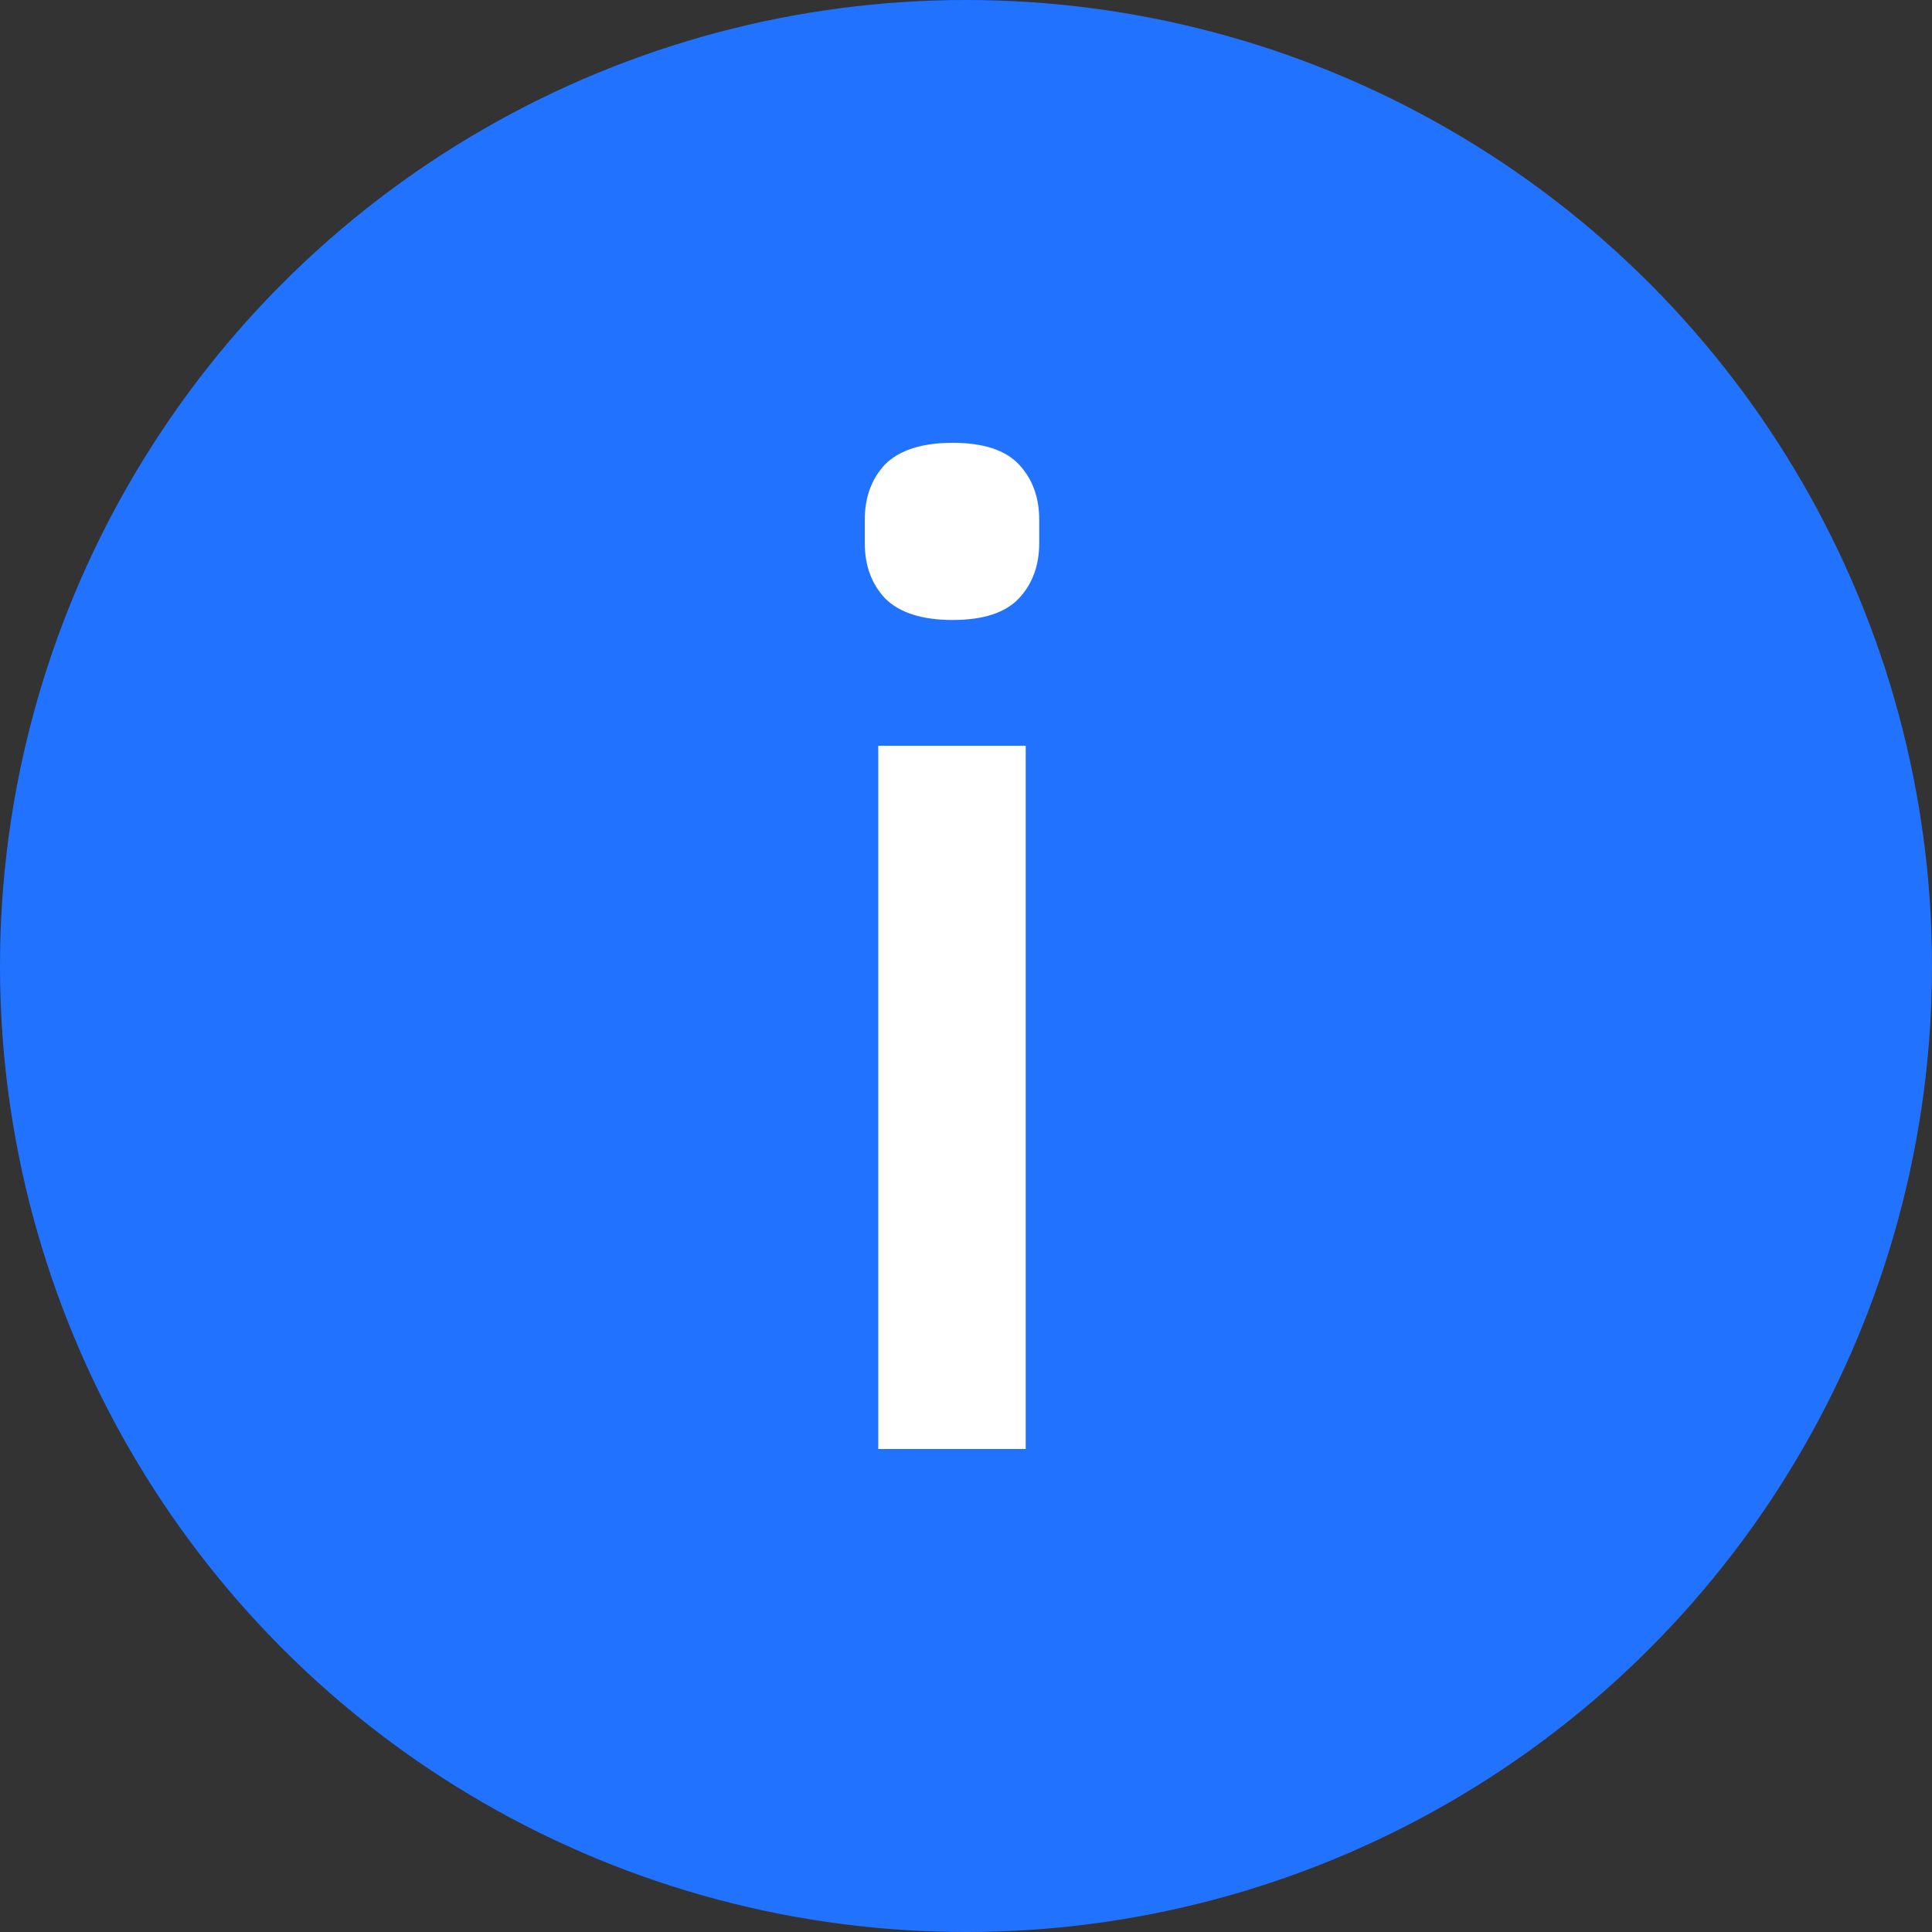 <svg width="20" height="20" viewBox="0 0 20 20" fill="none" xmlns="http://www.w3.org/2000/svg">
<rect x="0" y="0" width="20" height="20" fill="#333333" stroke="none"/>
<circle cx="10" cy="10" r="10" fill="#2173FF"/>
<path d="M9.862 6.418C9.545 6.418 9.311 6.343 9.162 6.194C9.022 6.045 8.952 5.853 8.952 5.62V5.382C8.952 5.149 9.022 4.957 9.162 4.808C9.311 4.659 9.545 4.584 9.862 4.584C10.179 4.584 10.408 4.659 10.548 4.808C10.688 4.957 10.758 5.149 10.758 5.382V5.62C10.758 5.853 10.688 6.045 10.548 6.194C10.408 6.343 10.179 6.418 9.862 6.418ZM9.092 7.72H10.618V15H9.092V7.72Z" fill="white"/>
</svg>
